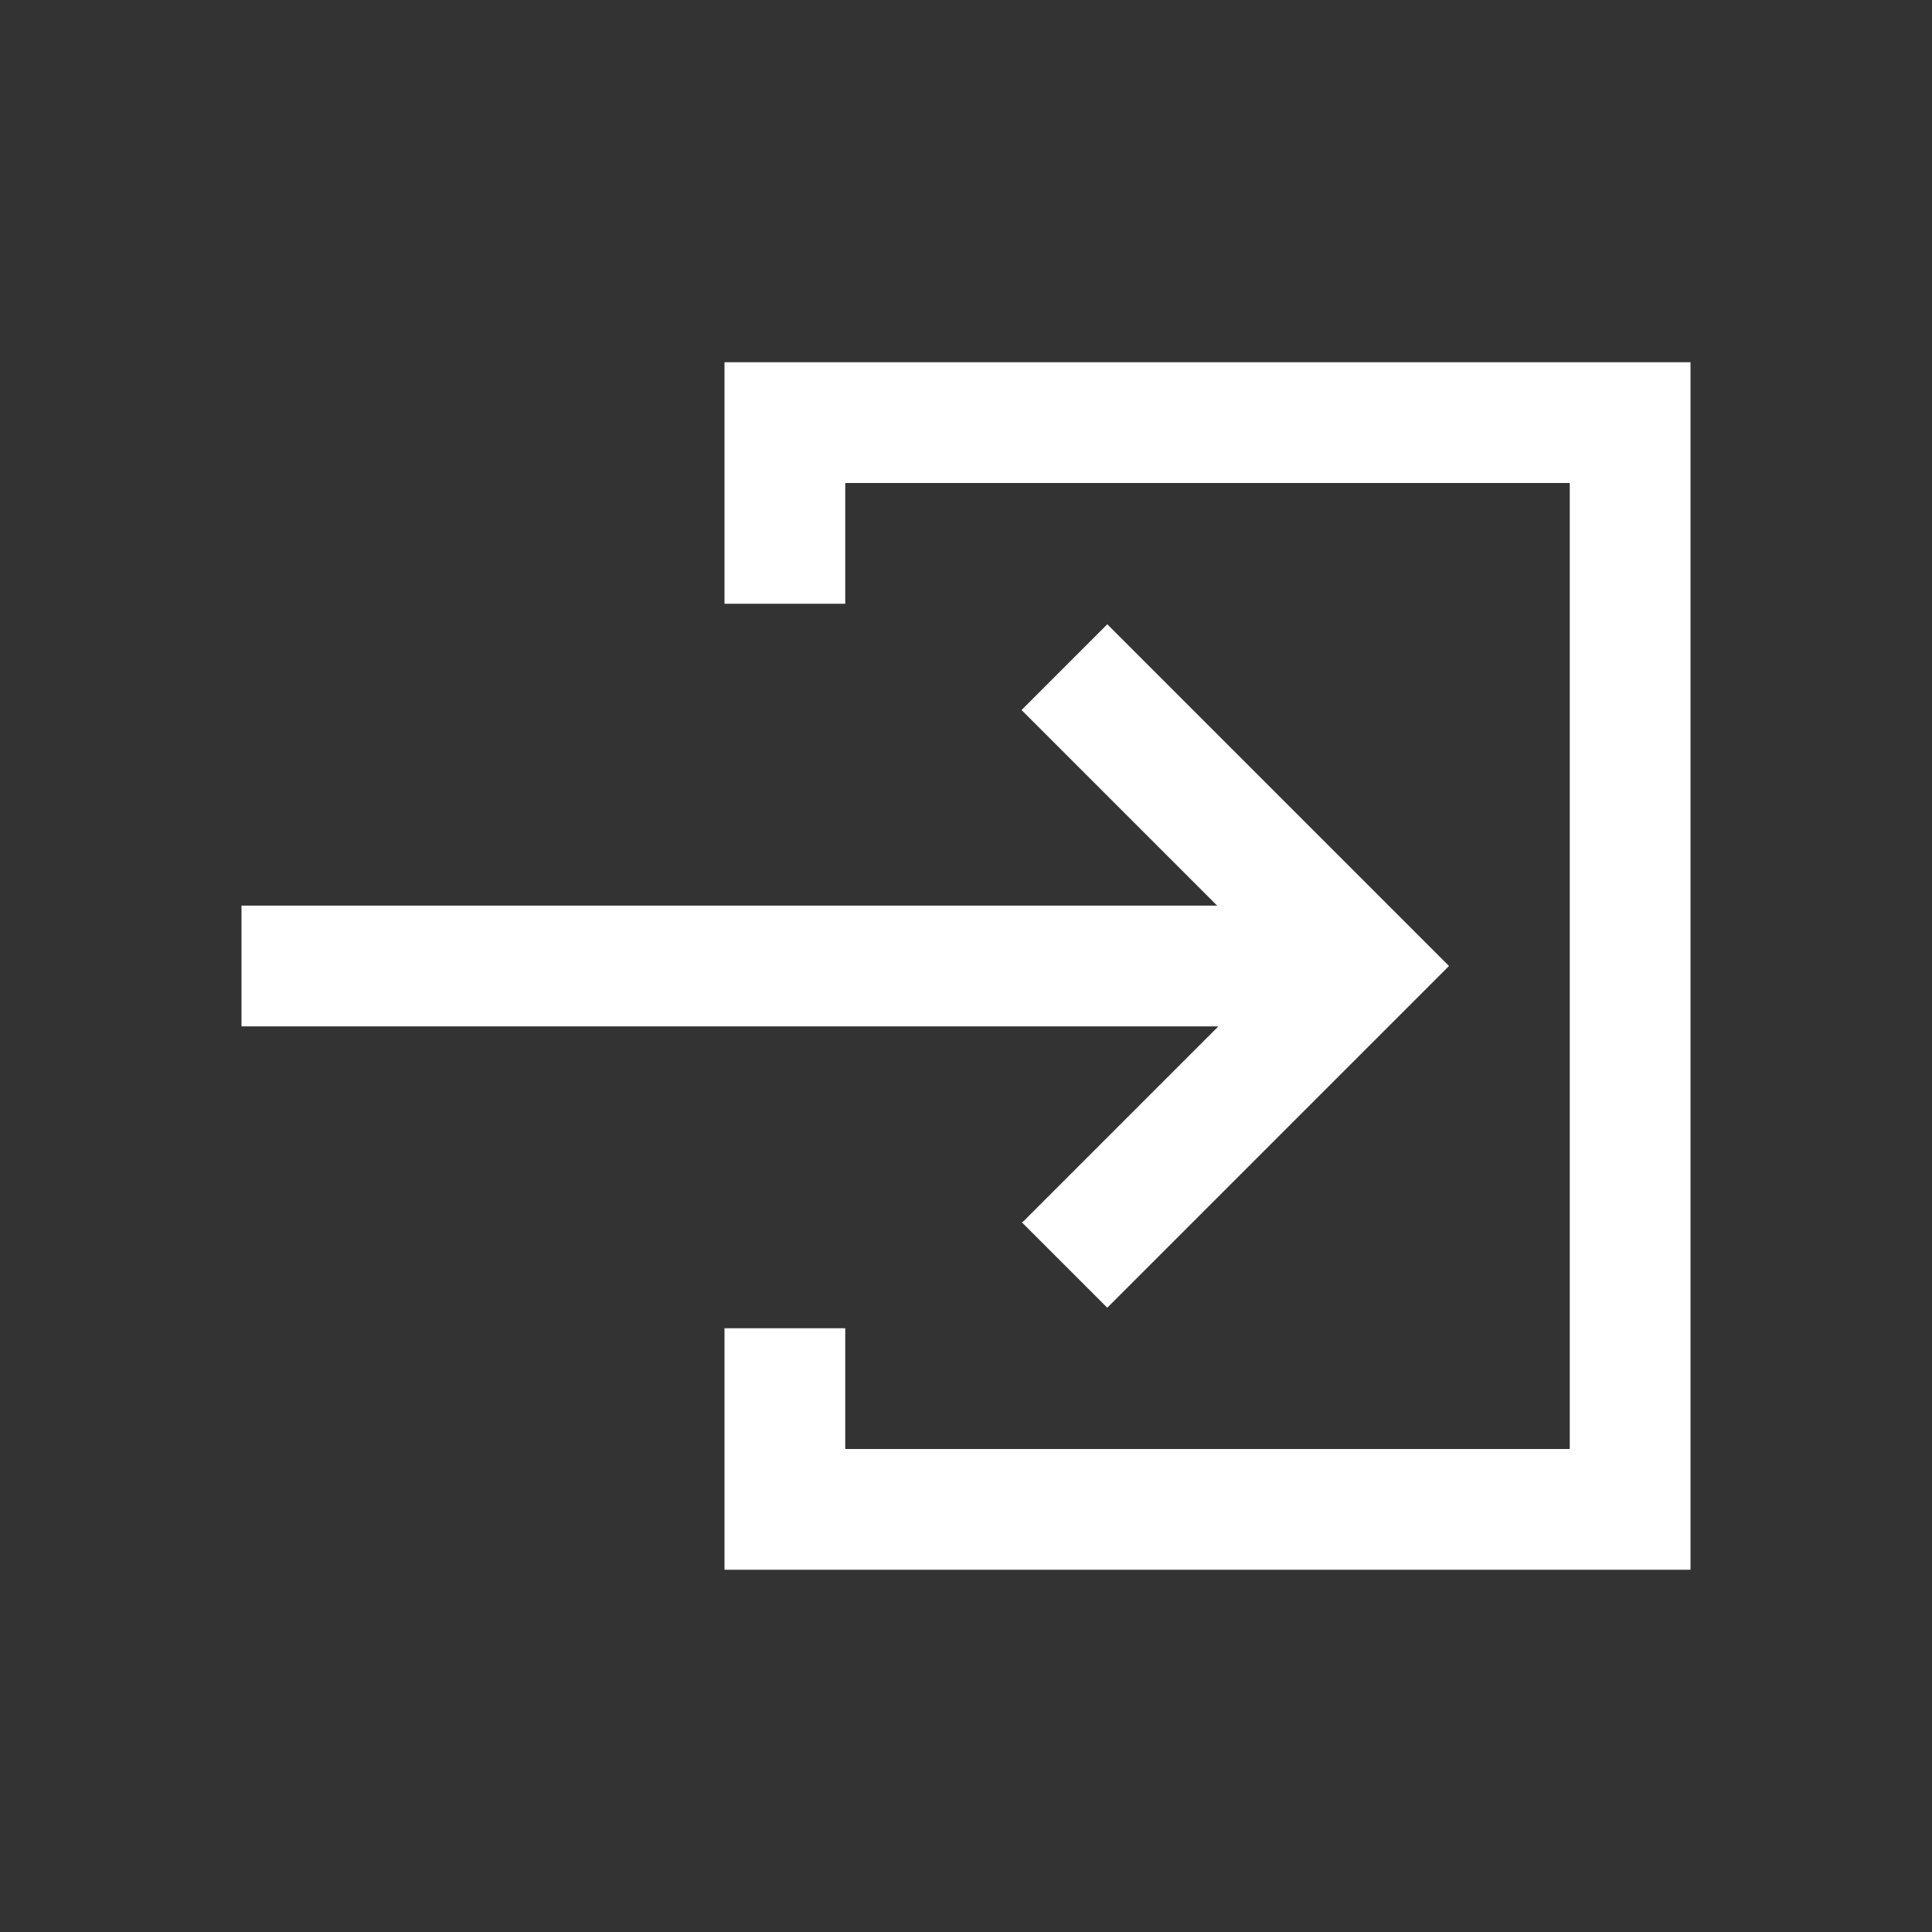 <svg xmlns="http://www.w3.org/2000/svg" xmlns:xlink="http://www.w3.org/1999/xlink" width="16" height="16" viewBox="0 0 16 16"><rect x="0" y="0" width="16" height="16" fill="#333333" stroke="none"/><path fill="#ffffff" d="M6 3v2h1V4h6v8H7v-1H6v2h8V3zm2.46 7.12.71.71L12 8 9.17 5.17l-.71.71 1.62 1.62H2v1h8.09l-1.62 1.62Z"/></svg>